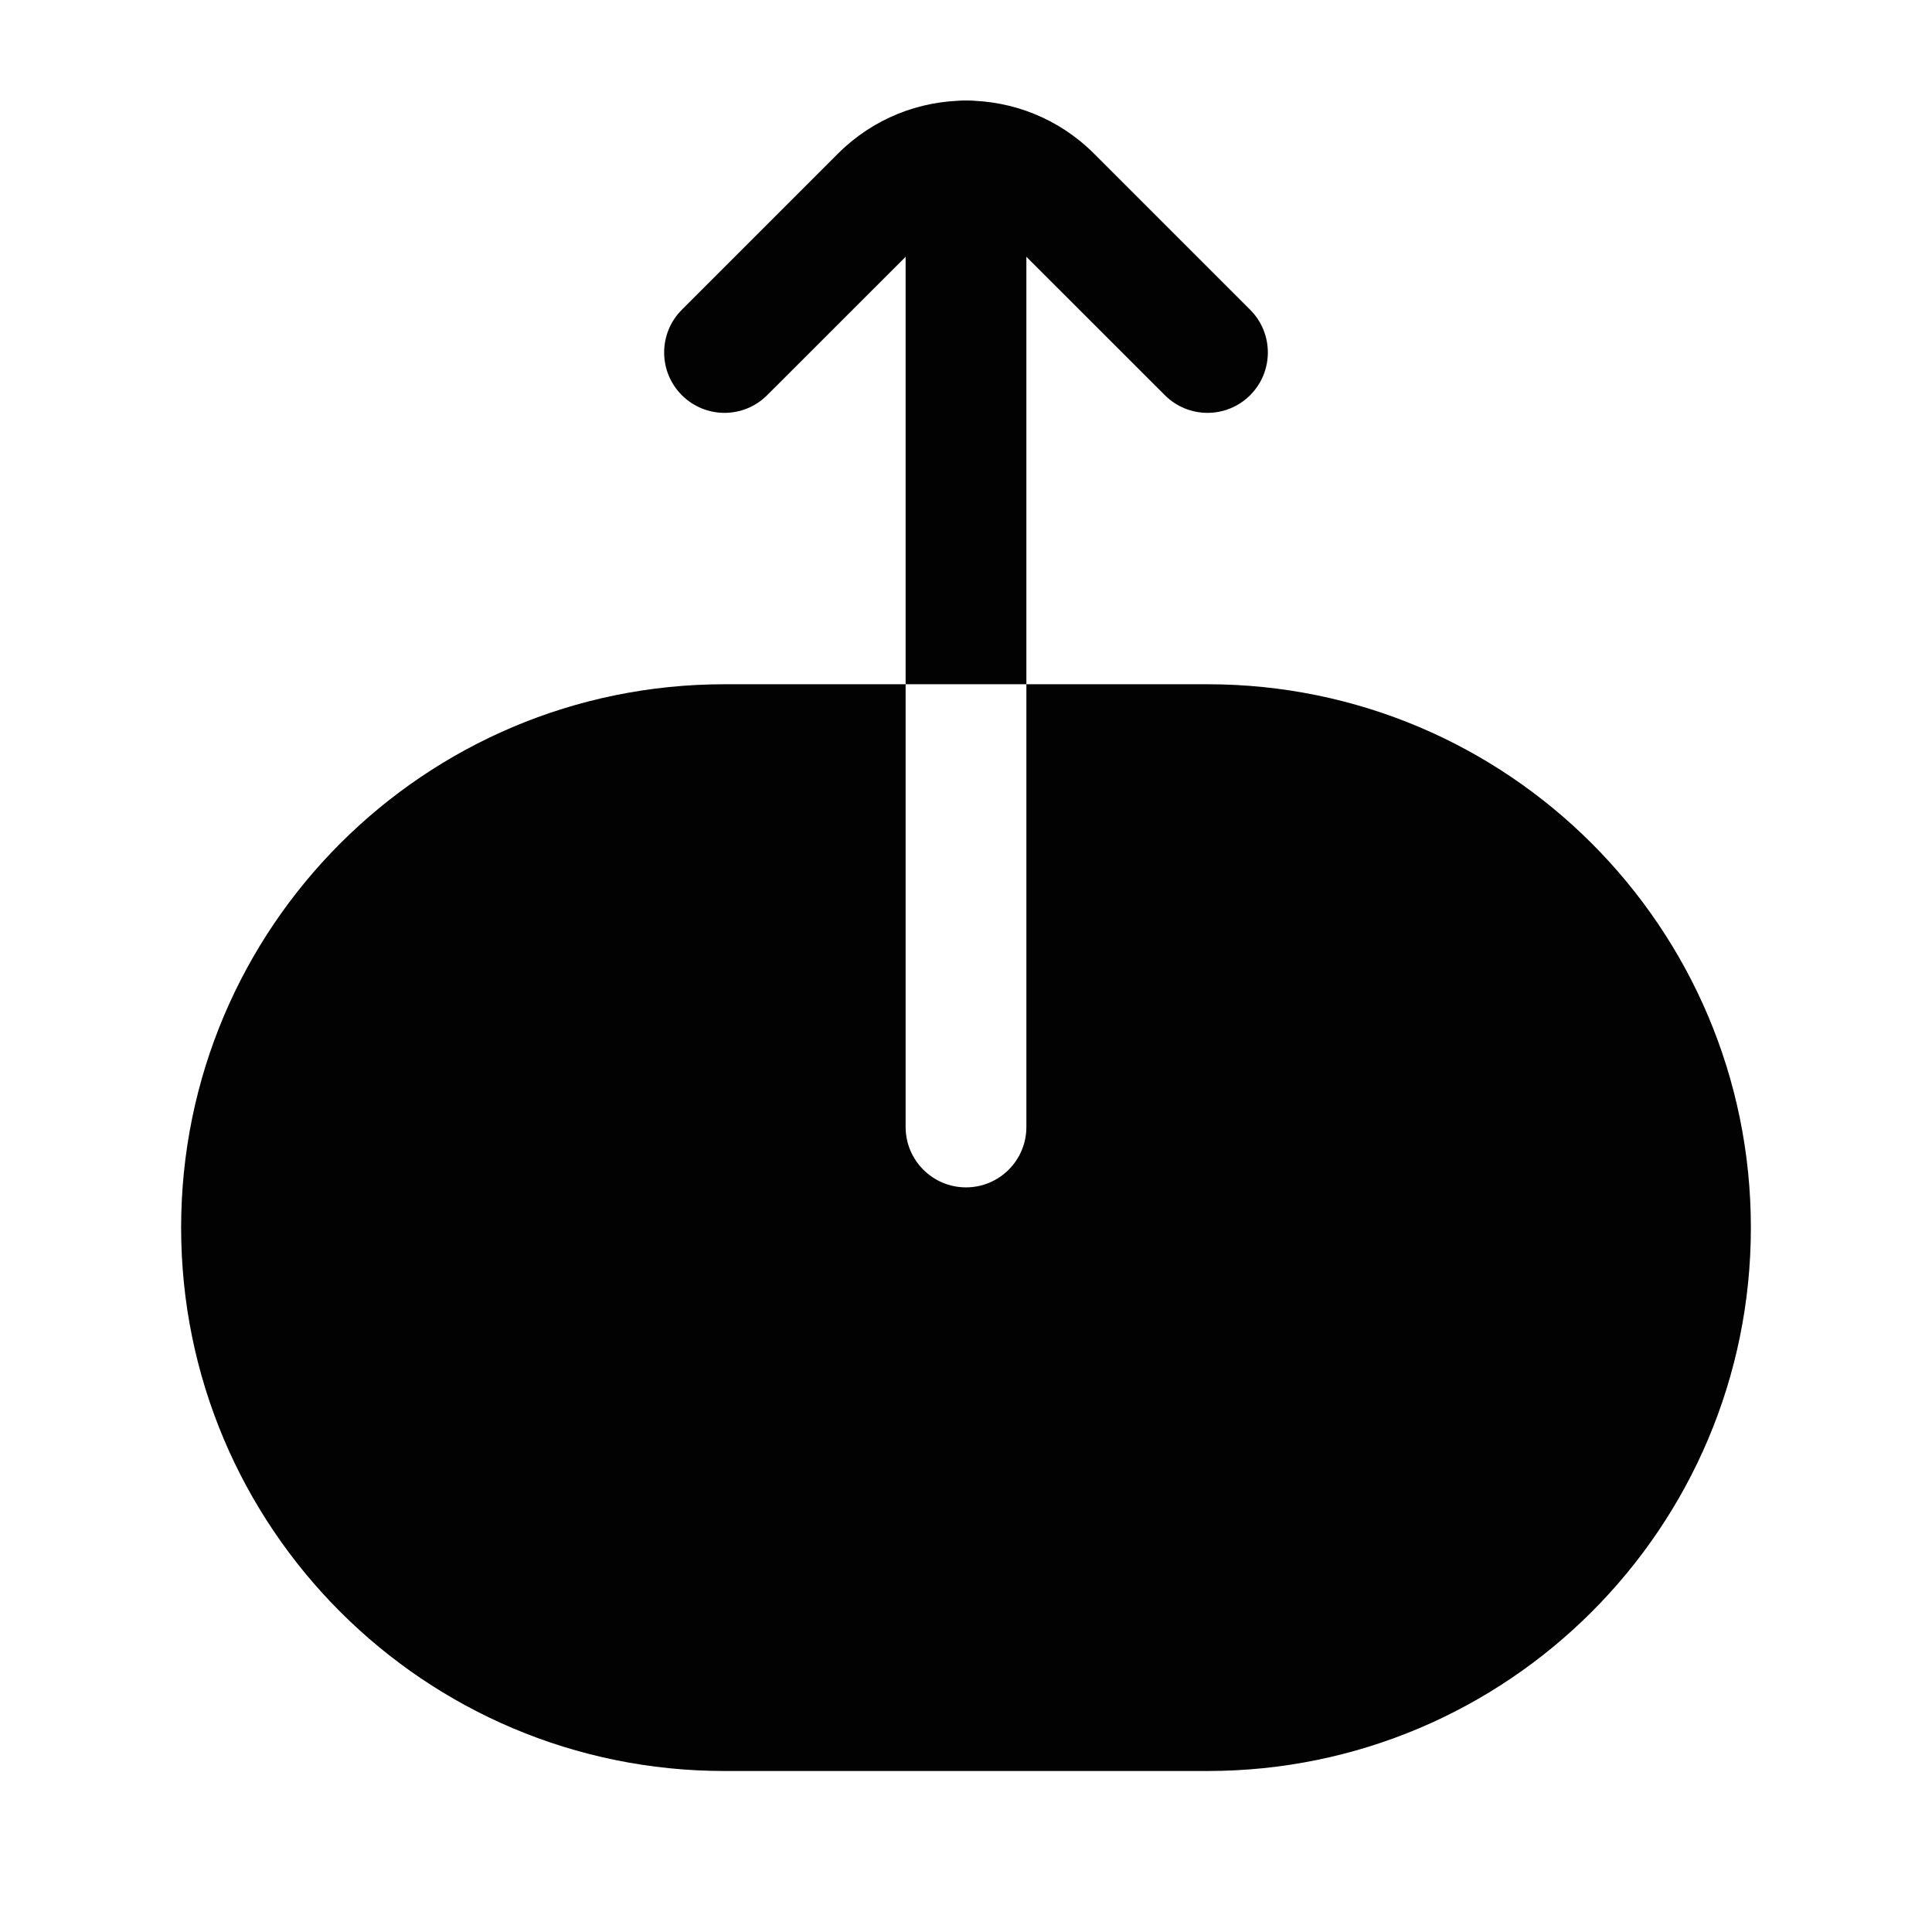 <svg width="24" height="24" viewBox="0 0 24 24" fill="none" xmlns="http://www.w3.org/2000/svg">
<path fill-rule="evenodd" clip-rule="evenodd" d="M11.25 14C11.25 14.414 11.586 14.75 12 14.75C12.414 14.75 12.75 14.414 12.75 14V8.5H15C18.728 8.5 21.75 11.522 21.75 15.25C21.75 18.978 18.728 22 15 22H9C5.272 22 2.25 18.978 2.25 15.25C2.25 11.522 5.272 8.5 9 8.5H11.25V14ZM11.25 8.5L11.25 2C11.25 1.586 11.586 1.25 12 1.25C12.414 1.25 12.75 1.586 12.75 2L12.75 8.5H11.25Z" fill="#020203"/>
<path fill-rule="evenodd" clip-rule="evenodd" d="M12.53 2.97C12.237 2.677 11.763 2.677 11.47 2.97L9.53 4.909C9.237 5.202 8.763 5.202 8.47 4.909C8.177 4.616 8.177 4.141 8.47 3.848L10.409 1.909C11.288 1.03 12.712 1.03 13.591 1.909L15.53 3.848C15.823 4.141 15.823 4.616 15.53 4.909C15.237 5.202 14.763 5.202 14.47 4.909L12.53 2.97Z" fill="#020203"/>
</svg>
